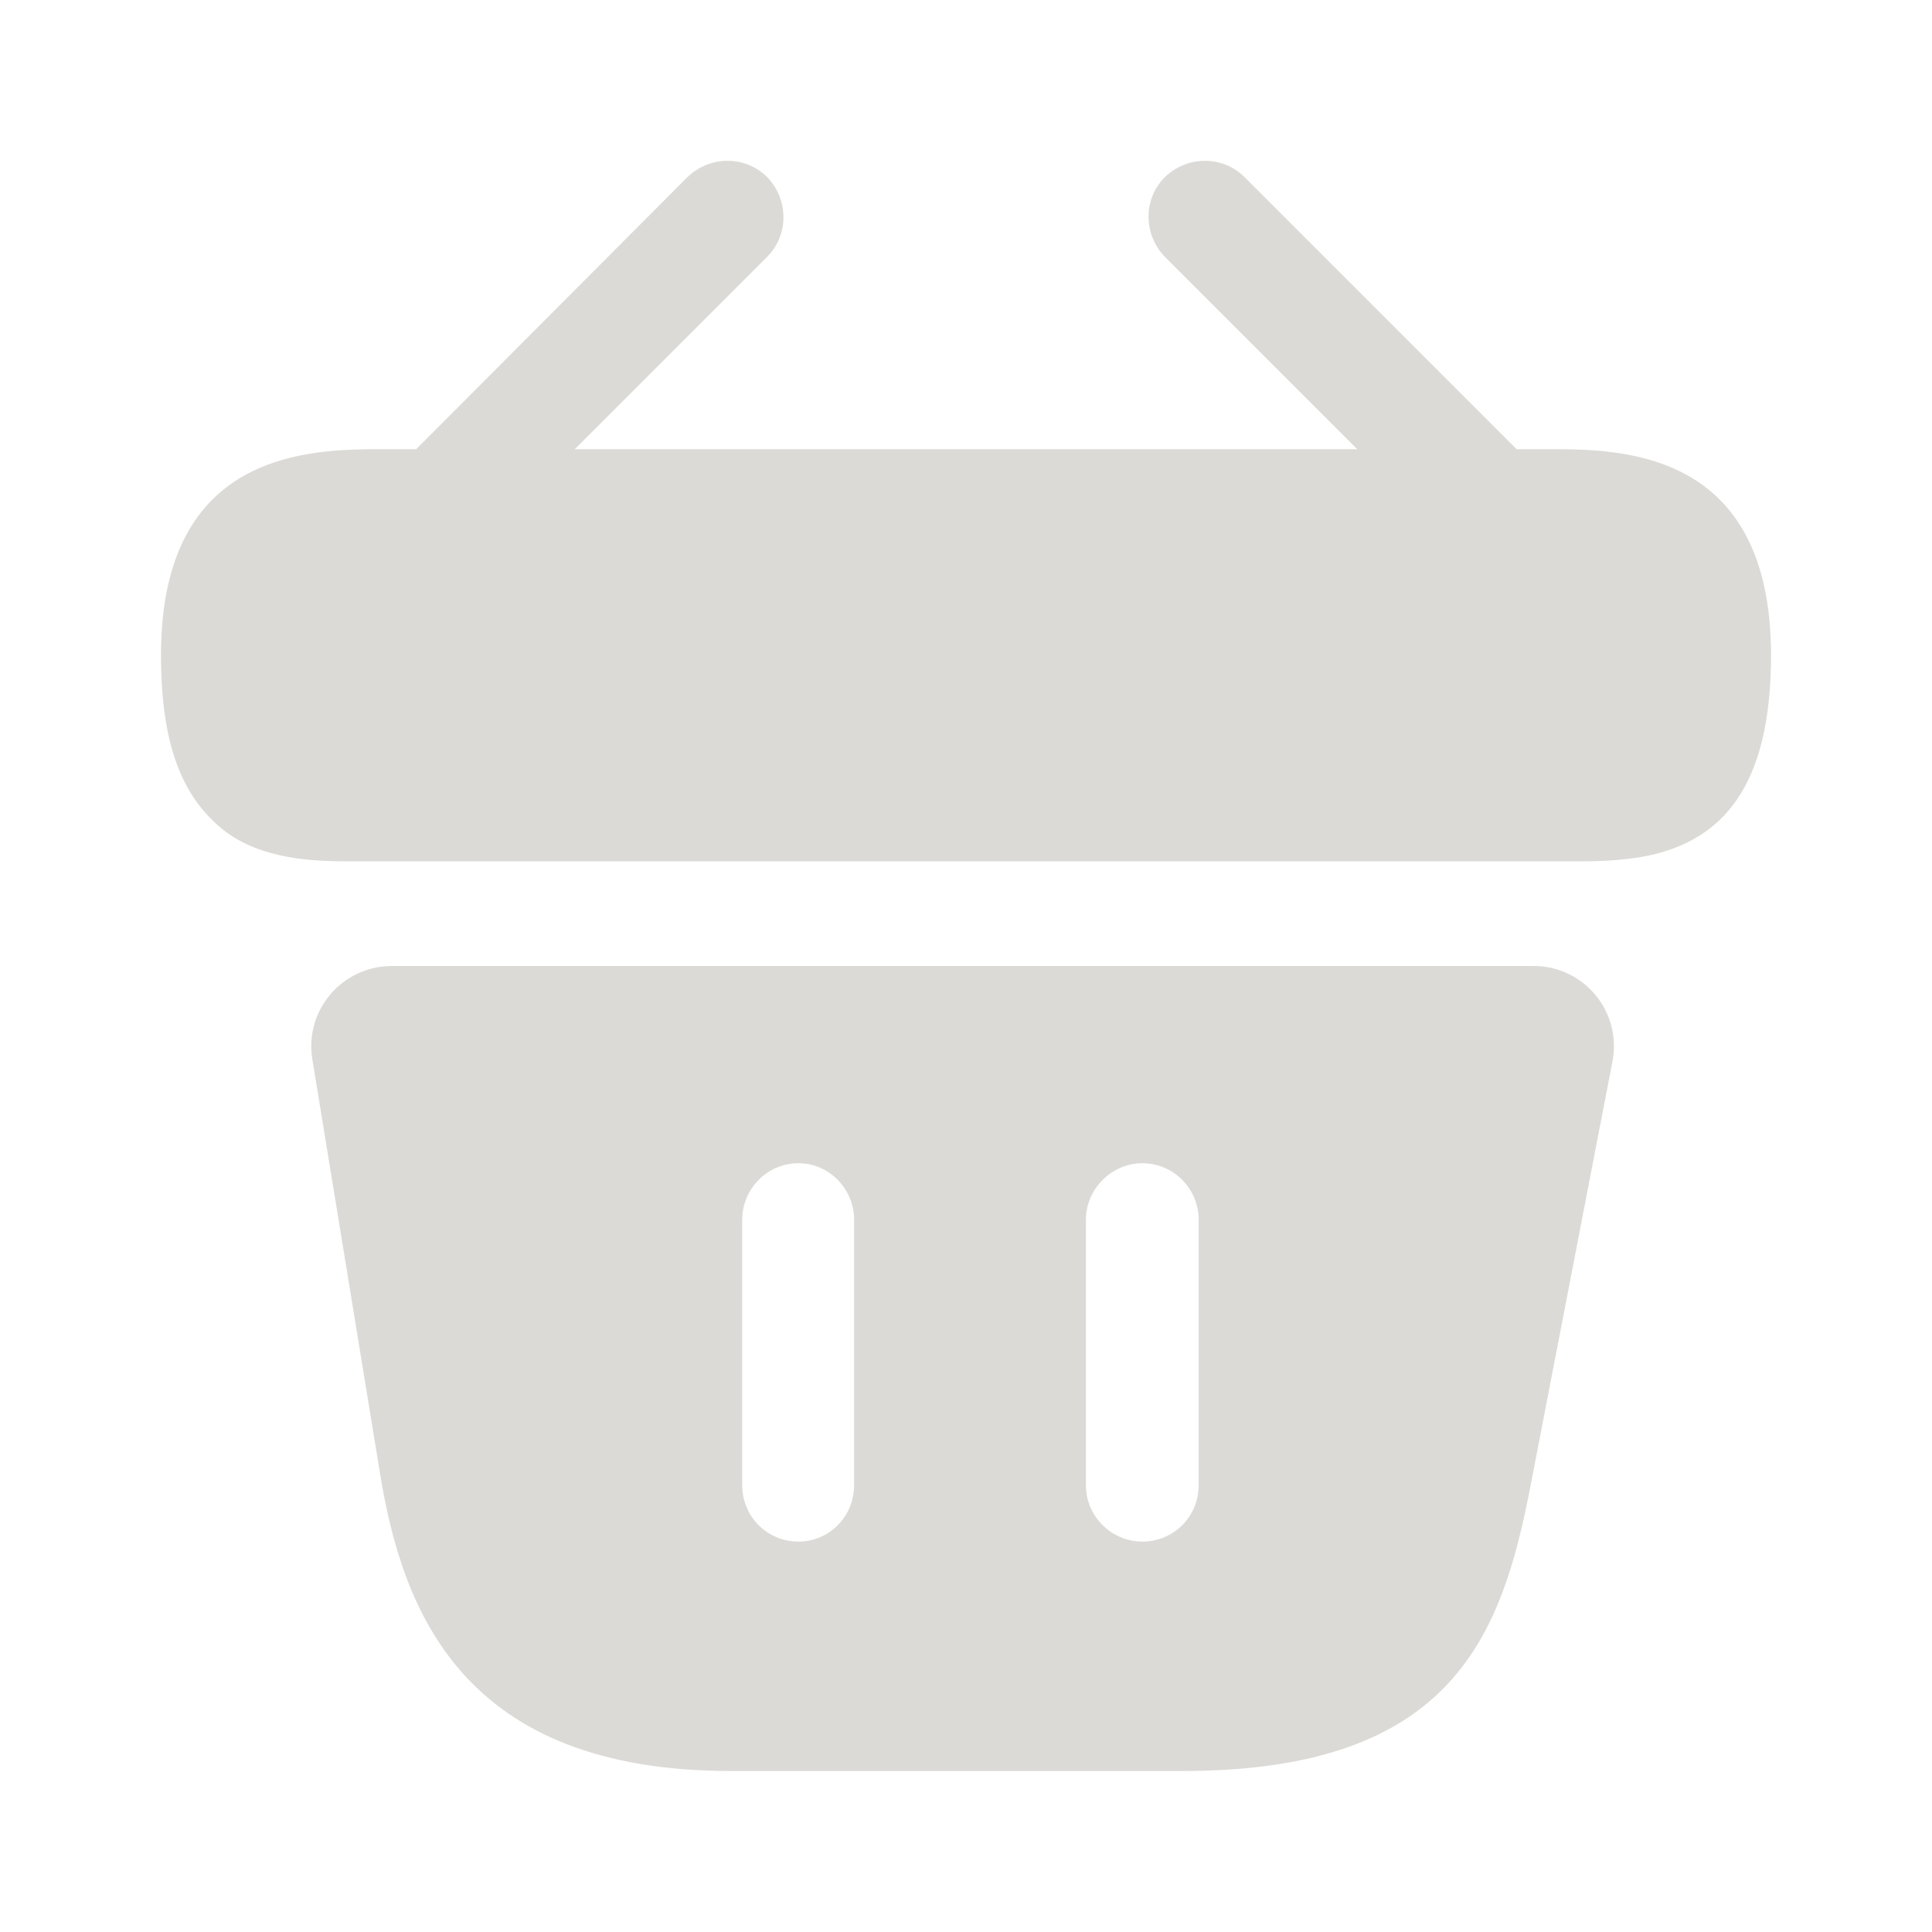 <svg width="40" height="40" viewBox="0 0 40 40" fill="none" xmlns="http://www.w3.org/2000/svg">
<path d="M32.067 9.3H31.4L25.767 3.667C25.317 3.217 24.583 3.217 24.117 3.667C23.667 4.117 23.667 4.85 24.117 5.317L28.1 9.3H11.9L15.883 5.317C16.333 4.867 16.333 4.133 15.883 3.667C15.433 3.217 14.7 3.217 14.233 3.667L8.617 9.3H7.95C6.45 9.3 3.333 9.3 3.333 13.567C3.333 15.183 3.667 16.25 4.367 16.95C4.767 17.367 5.25 17.583 5.767 17.7C6.25 17.817 6.767 17.833 7.267 17.833H32.733C33.25 17.833 33.733 17.8 34.2 17.7C35.6 17.367 36.667 16.367 36.667 13.567C36.667 9.3 33.55 9.3 32.067 9.3Z" fill="#DBDAD6"/>
<path d="M31.75 20H8.117C7.083 20 6.3 20.917 6.467 21.933L7.867 30.5C8.333 33.367 9.583 36.667 15.133 36.667H24.483C30.1 36.667 31.1 33.85 31.7 30.7L33.383 21.983C33.583 20.95 32.8 20 31.75 20ZM17.683 30.75C17.683 31.4 17.167 31.917 16.533 31.917C15.883 31.917 15.367 31.4 15.367 30.75V25.25C15.367 24.617 15.883 24.083 16.533 24.083C17.167 24.083 17.683 24.617 17.683 25.25V30.75ZM24.817 30.75C24.817 31.4 24.3 31.917 23.65 31.917C23.017 31.917 22.483 31.4 22.483 30.75V25.25C22.483 24.617 23.017 24.083 23.65 24.083C24.3 24.083 24.817 24.617 24.817 25.25V30.75Z" fill="#DBDAD6"/>
</svg>
